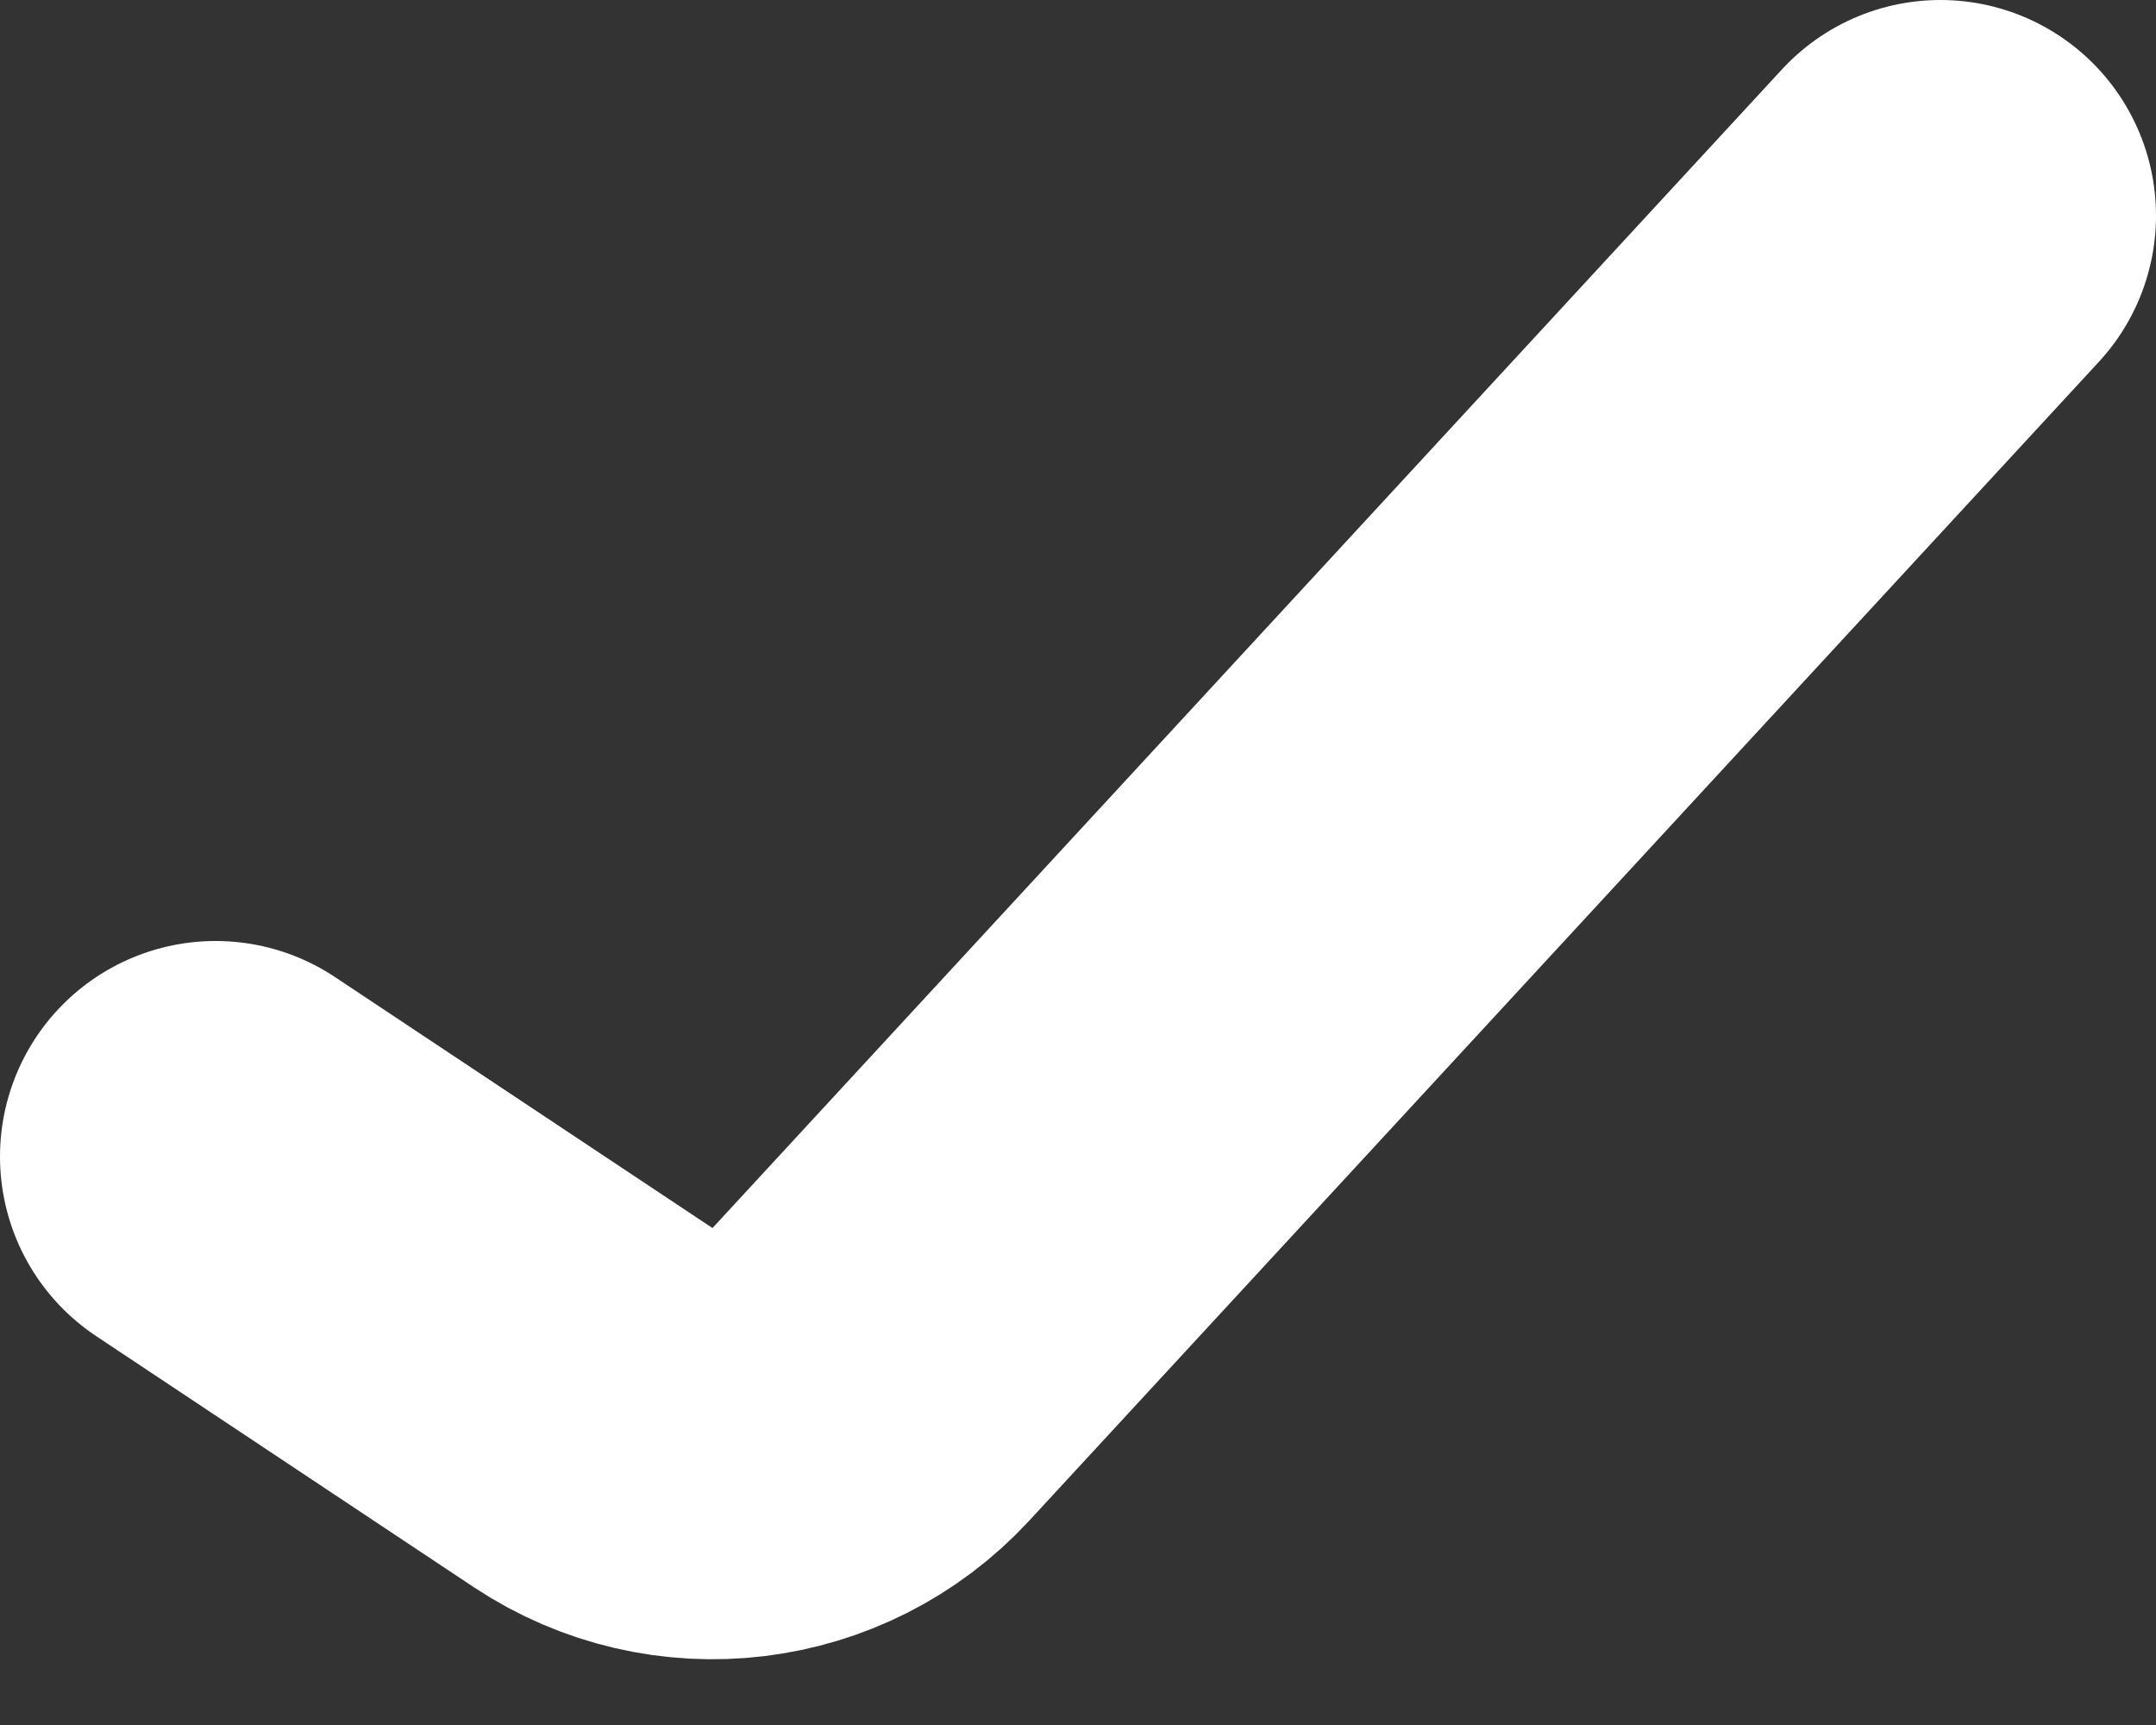 <svg xmlns="http://www.w3.org/2000/svg" width="10" height="8" viewBox="0 0 10 8" fill="none">
  <rect x="0" y="0" width="10" height="8" fill="#333333" stroke="none"/>
  <path d="M1 5.364L2.751 6.528C3.161 6.8 3.707 6.734 4.04 6.373L9 1" stroke="white" stroke-width="2" stroke-linecap="round"/>
</svg>